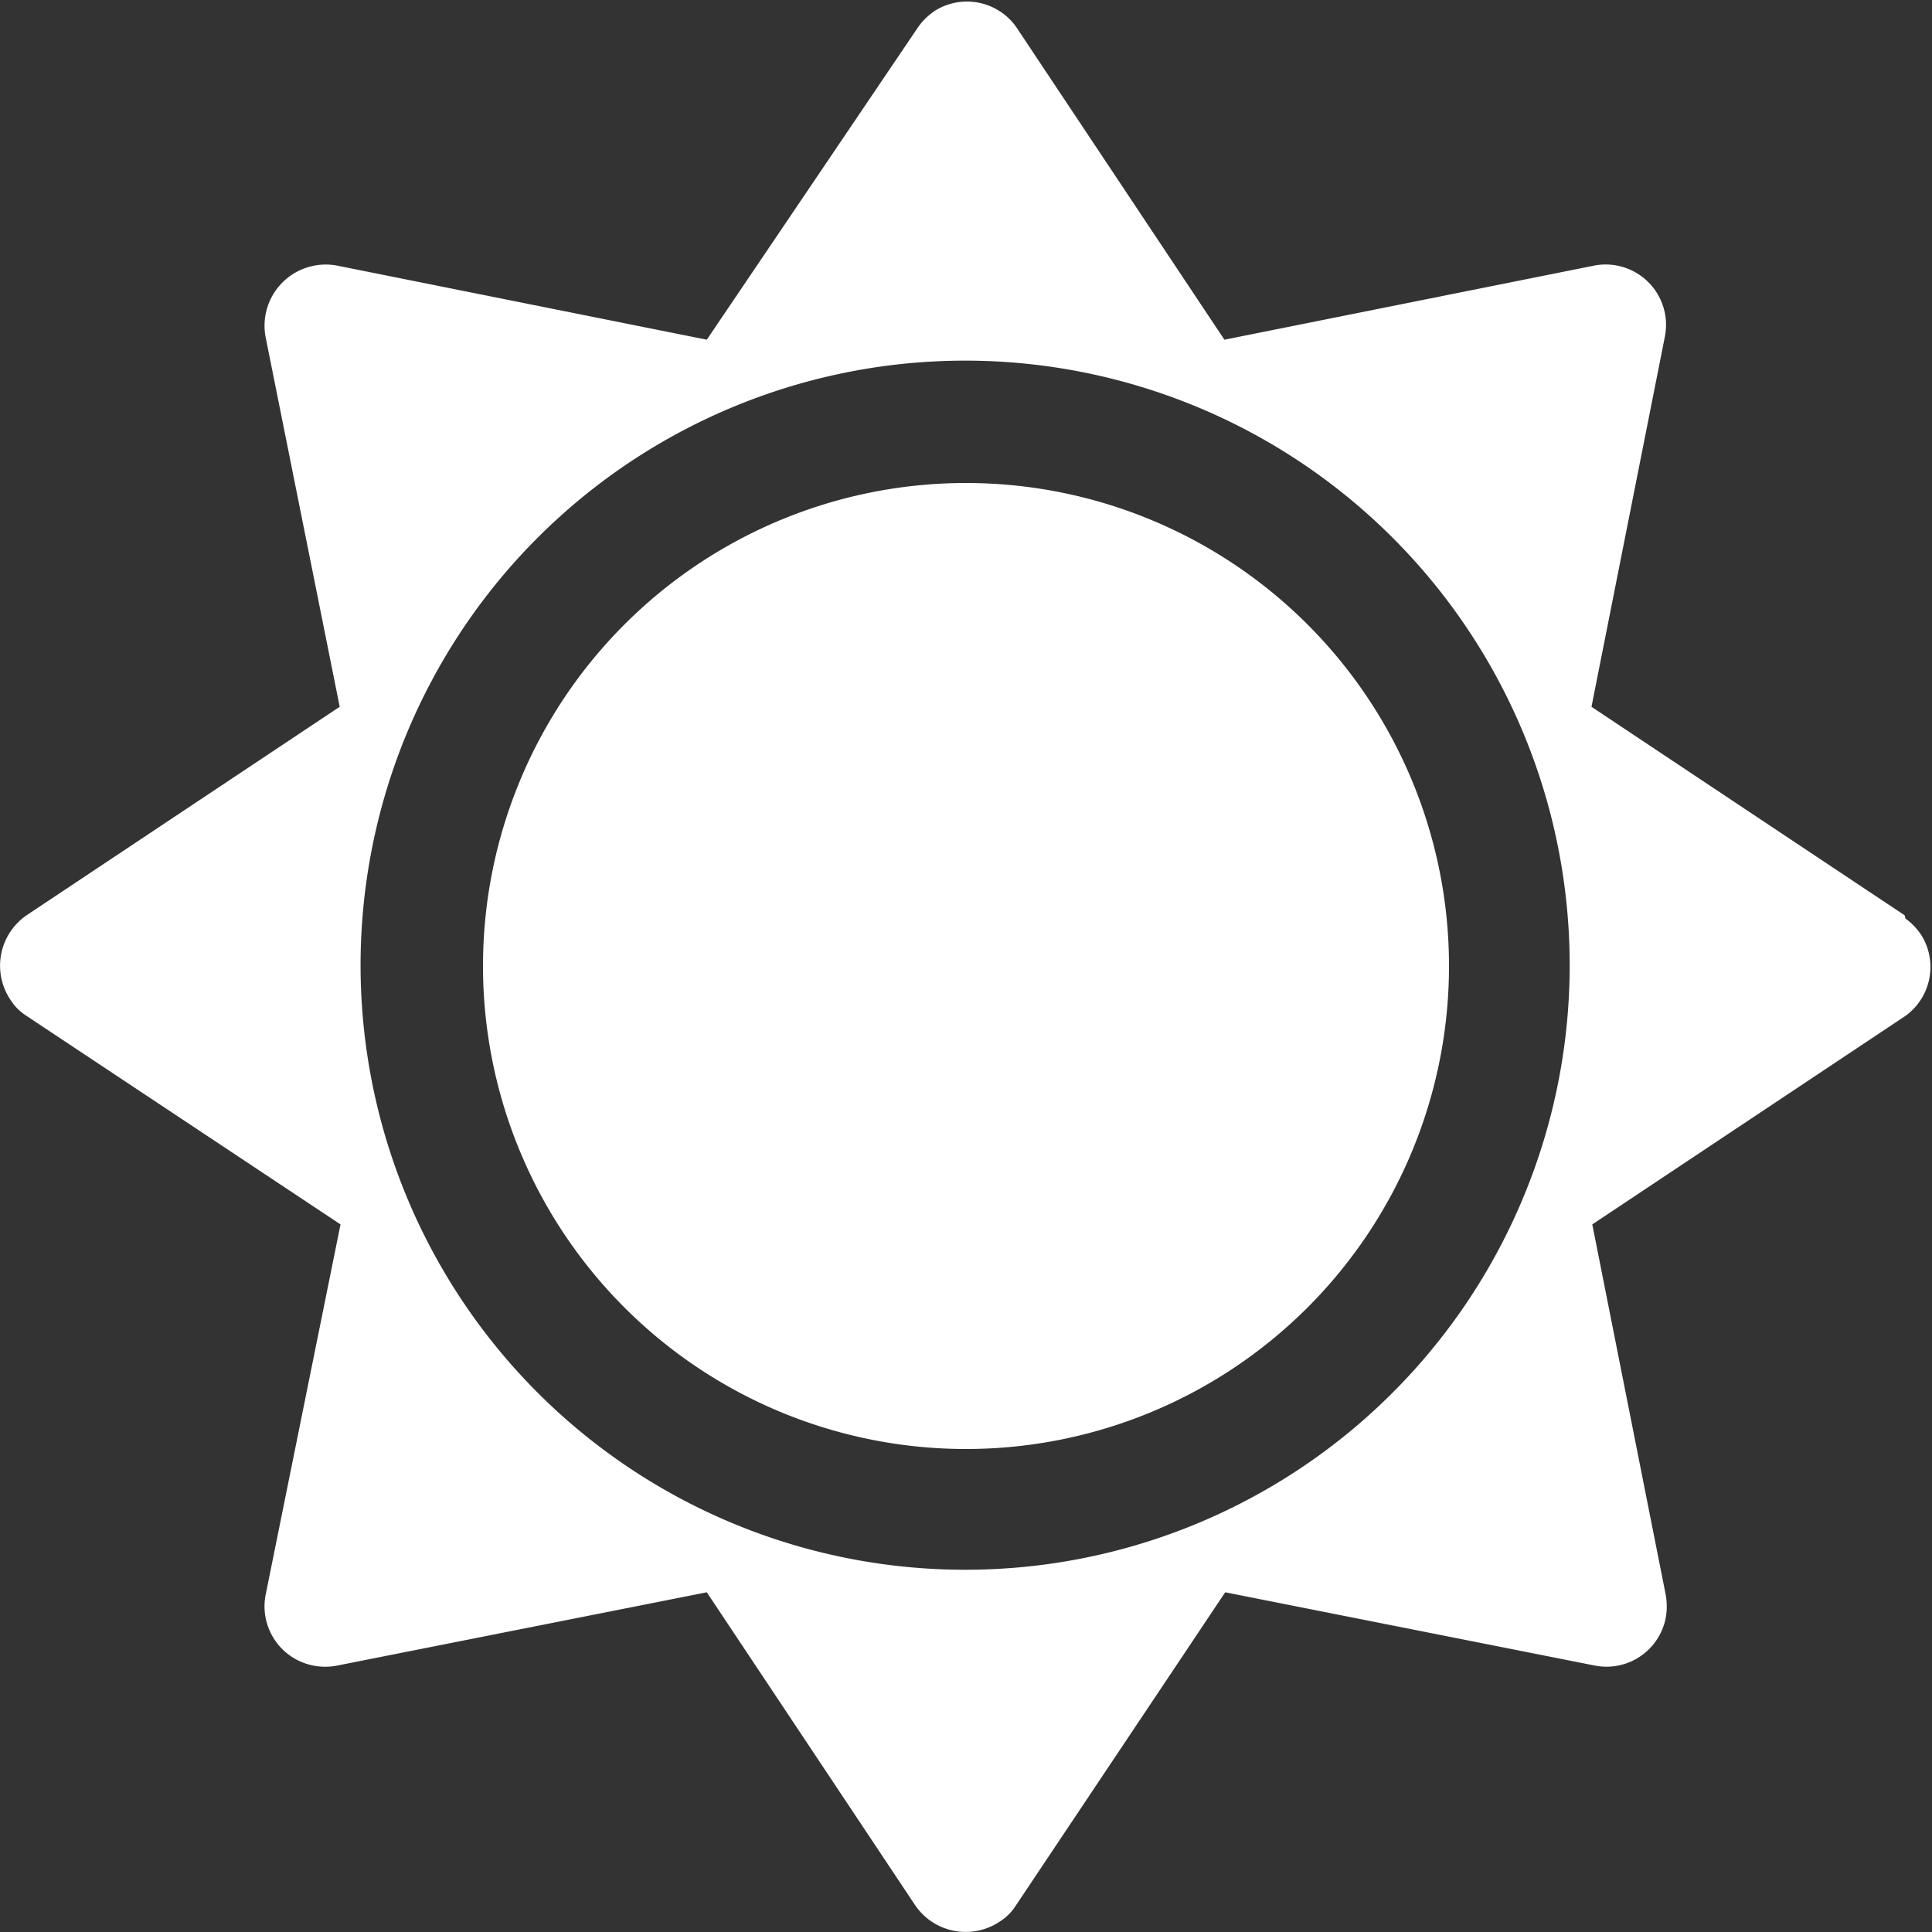 <svg id="Layer_1" data-name="Layer 1" xmlns="http://www.w3.org/2000/svg" viewBox="0 0 24 24"><rect x="0" y="0" width="24" height="24" fill="#333333" stroke="none"/><path id="Hot_Icon" data-name="Hot Icon" d="M23.66,11.37,19.77,8.78l.91-4.59a.75.75,0,0,0-.88-.89l-4.59.92L12.62.33a.75.75,0,0,0-1-.2.8.8,0,0,0-.21.2L8.78,4.22,4.19,3.3a.76.76,0,0,0-.89.89l.92,4.59L.33,11.37a.76.76,0,0,0-.2,1.05.64.64,0,0,0,.2.2l3.9,2.59-.93,4.6a.75.75,0,0,0,.59.88.76.76,0,0,0,.3,0l4.59-.91,2.59,3.89h0a.76.76,0,0,0,1.05.2.64.64,0,0,0,.2-.2l2.6-3.89,4.59.91h0a.75.75,0,0,0,.88-.58.81.81,0,0,0,0-.31l-.91-4.59,3.89-2.59h0a.75.75,0,0,0,.2-1,.8.8,0,0,0-.2-.21ZM12,19.5a7.51,7.51,0,1,1,5.3-2.2A7.5,7.5,0,0,1,12,19.5ZM18,12a6,6,0,1,1-6-6h0a6,6,0,0,1,6,6" style="fill:#fff;fill-rule:evenodd"/></svg>